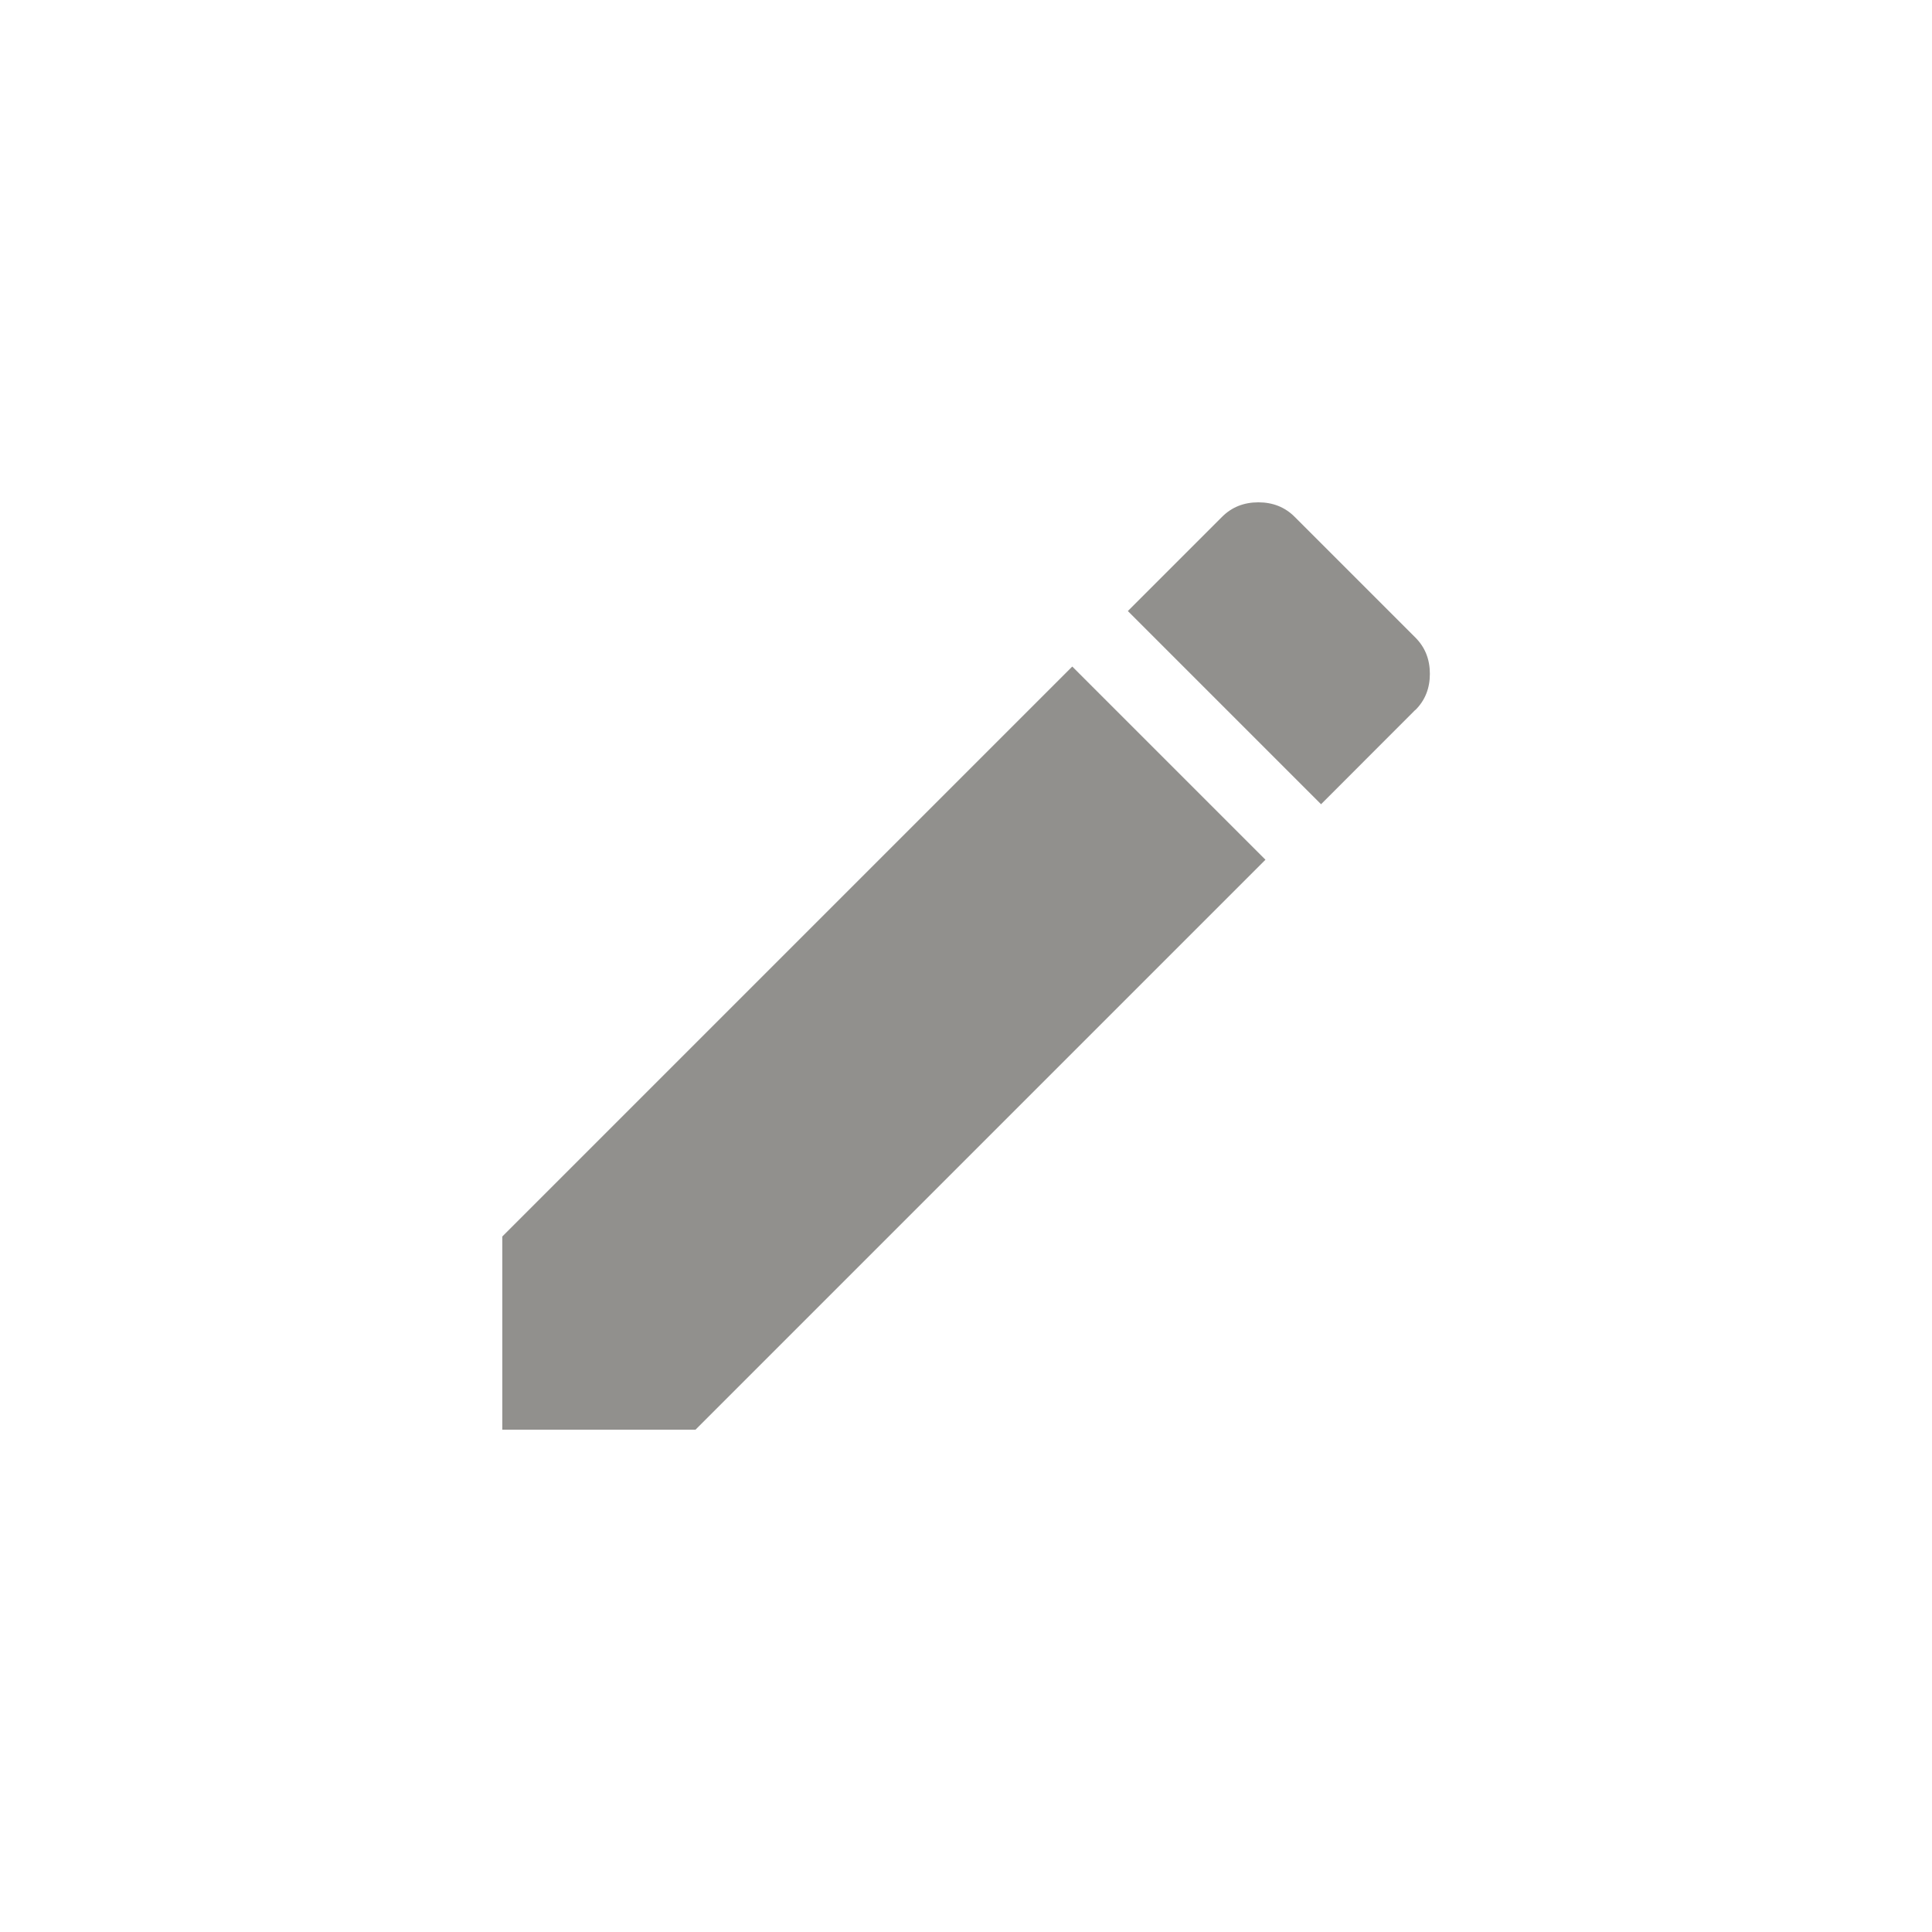 <!-- Generated by IcoMoon.io -->
<svg version="1.1" xmlns="http://www.w3.org/2000/svg" width="40" height="40" viewBox="0 0 40 40">
<title>mt-create</title>
<path fill="#91908d" d="M29.3 14.7l-1.949 1.951-4-4 1.951-1.951q0.3-0.3 0.751-0.3t0.751 0.3l2.5 2.5q0.3 0.3 0.3 0.751t-0.3 0.749zM10.4 25.6l11.8-11.8 4 4-11.8 11.8h-4v-4z"></path>
</svg>
